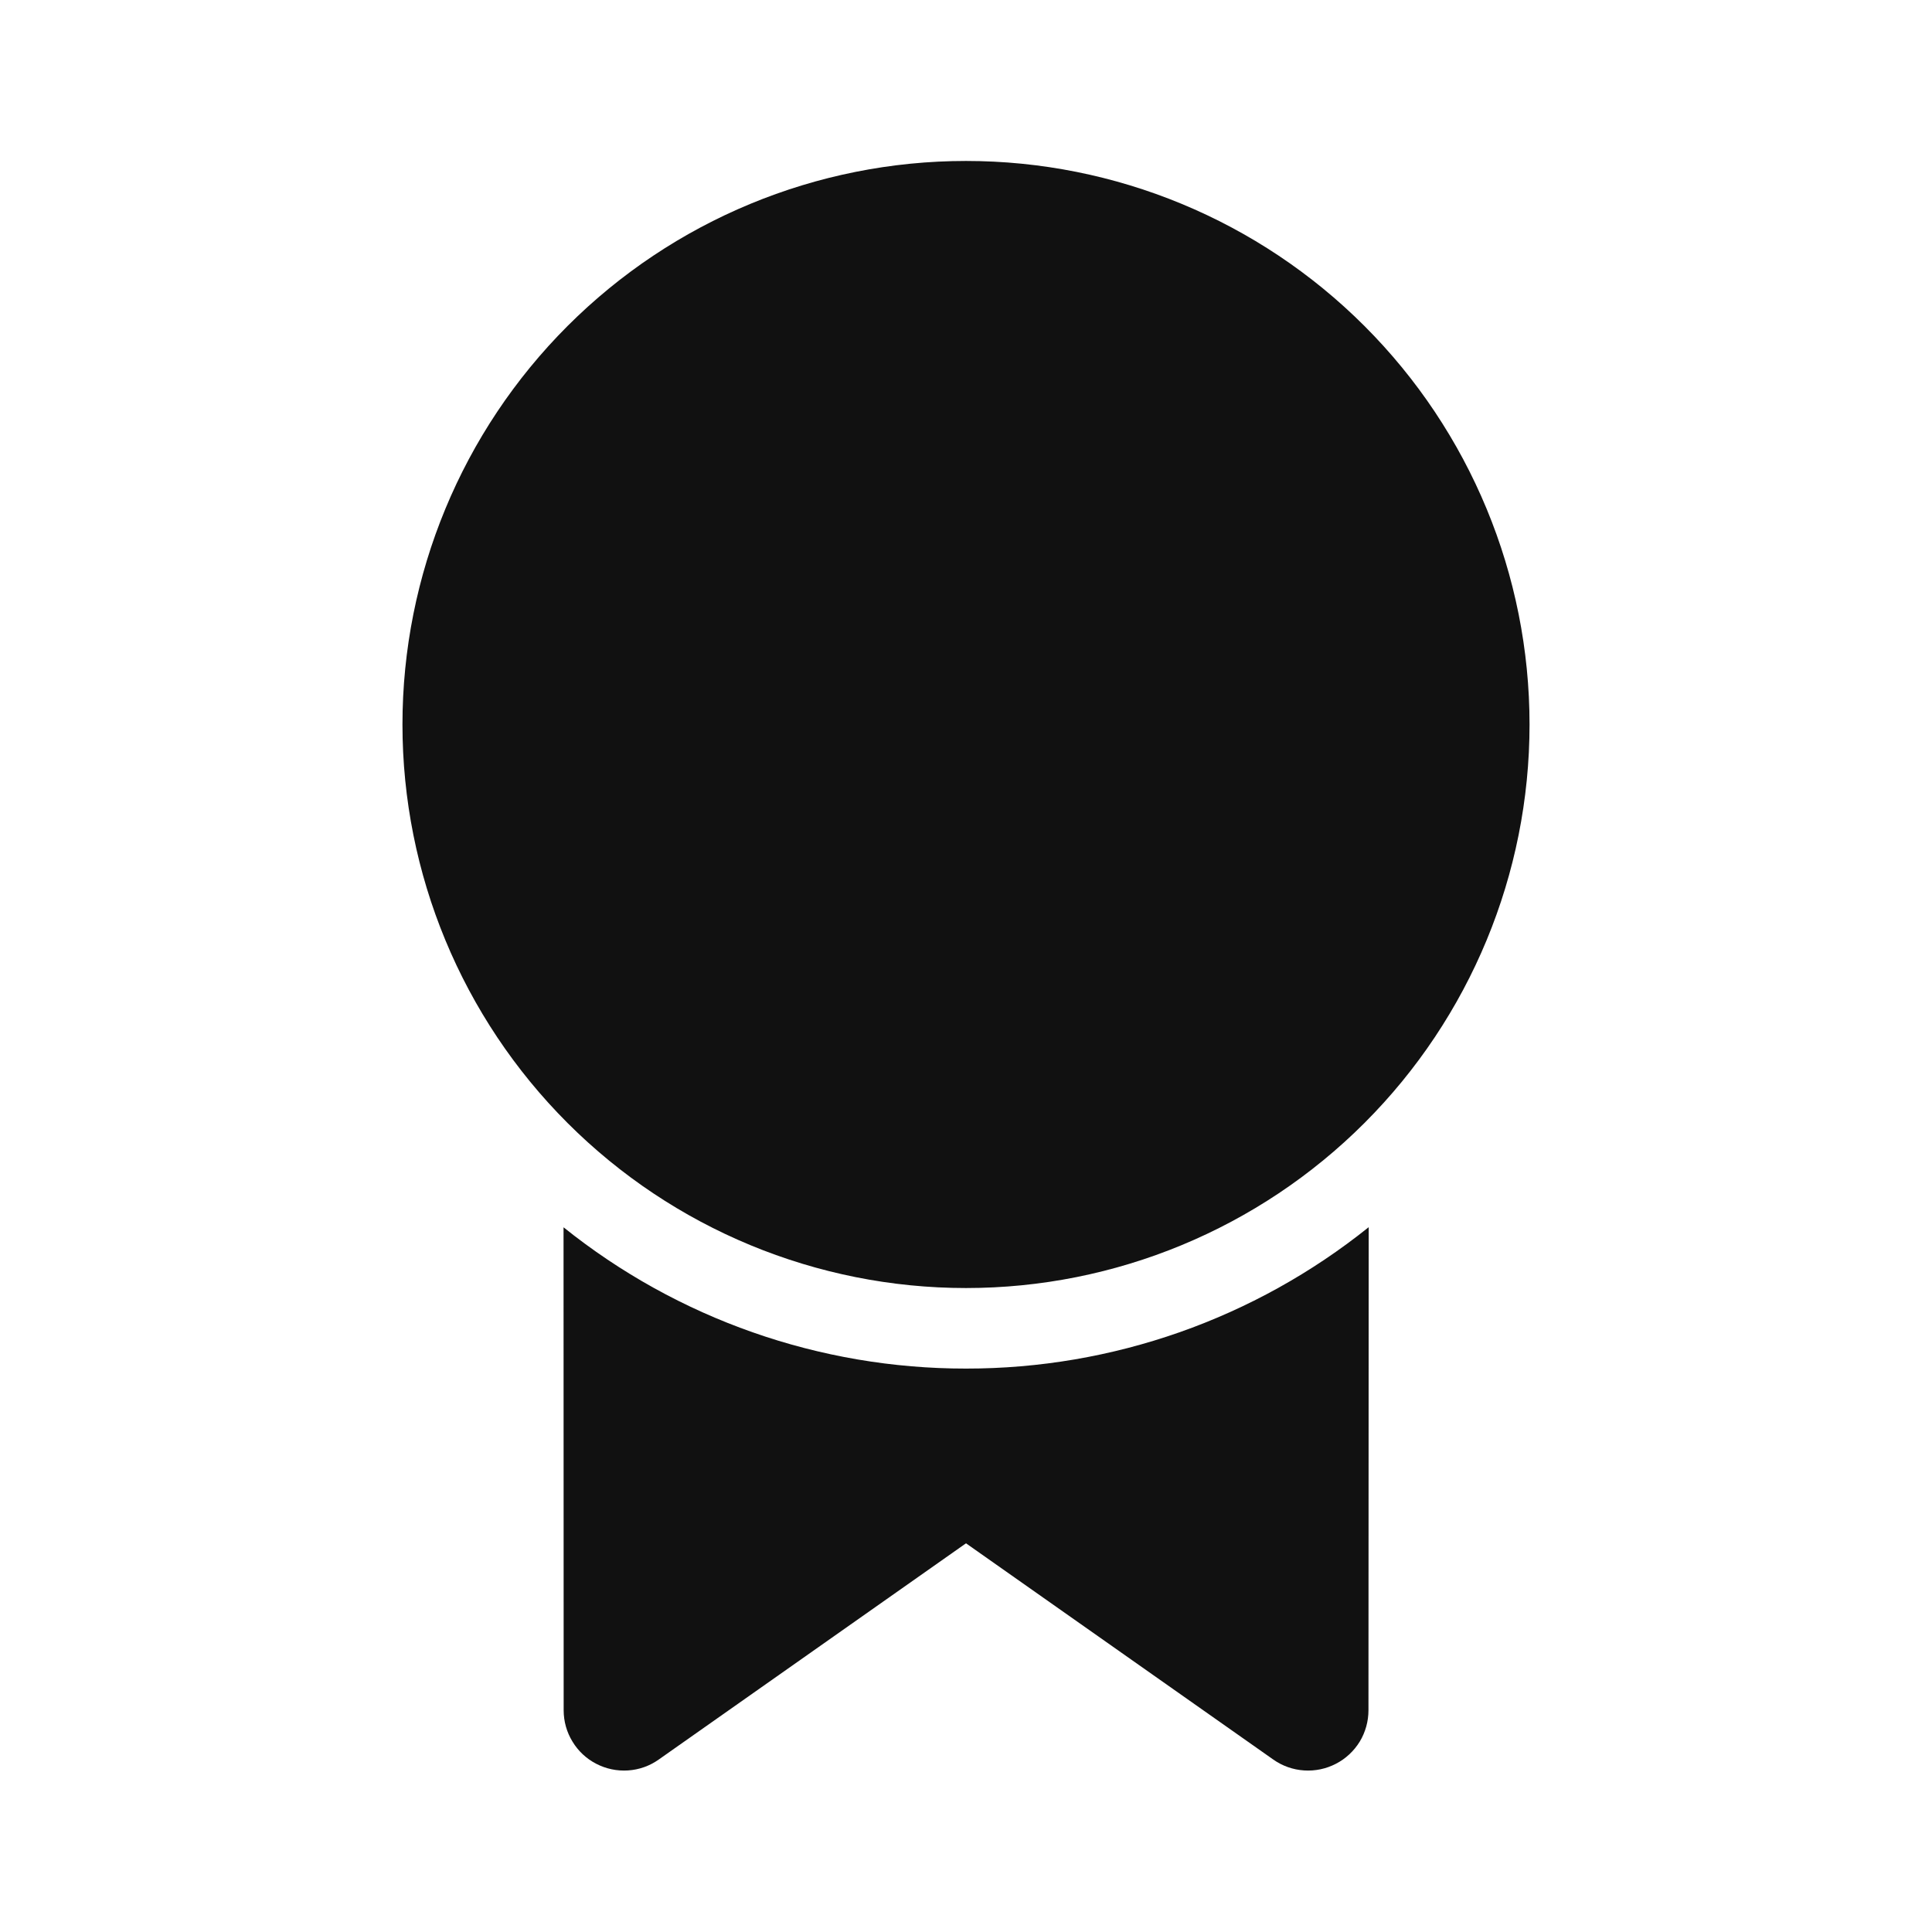 <svg width="16" height="16" viewBox="0 0 16 16" fill="none" xmlns="http://www.w3.org/2000/svg">
<g id="fluent:ribbon-24-filled">
<path id="Vector" d="M11.335 10.163L11.333 14.164C11.333 14.255 11.308 14.345 11.261 14.423C11.213 14.501 11.145 14.565 11.063 14.607C10.982 14.649 10.891 14.668 10.8 14.662C10.708 14.656 10.62 14.625 10.545 14.572L8 12.781L5.455 14.572C5.38 14.625 5.293 14.656 5.201 14.662C5.11 14.668 5.019 14.649 4.938 14.607C4.856 14.565 4.788 14.501 4.741 14.423C4.693 14.345 4.668 14.255 4.668 14.164L4.667 10.164C5.612 10.922 6.788 11.335 8 11.334C9.213 11.335 10.389 10.922 11.335 10.163ZM8 1.333C9.238 1.333 10.425 1.825 11.3 2.7C12.175 3.575 12.667 4.762 12.667 6C12.667 7.238 12.175 8.425 11.3 9.3C10.425 10.175 9.238 10.667 8 10.667C6.762 10.667 5.575 10.175 4.7 9.3C3.825 8.425 3.333 7.238 3.333 6C3.333 4.762 3.825 3.575 4.7 2.7C5.575 1.825 6.762 1.333 8 1.333Z" fill="#111111"/>
</g>
</svg>
